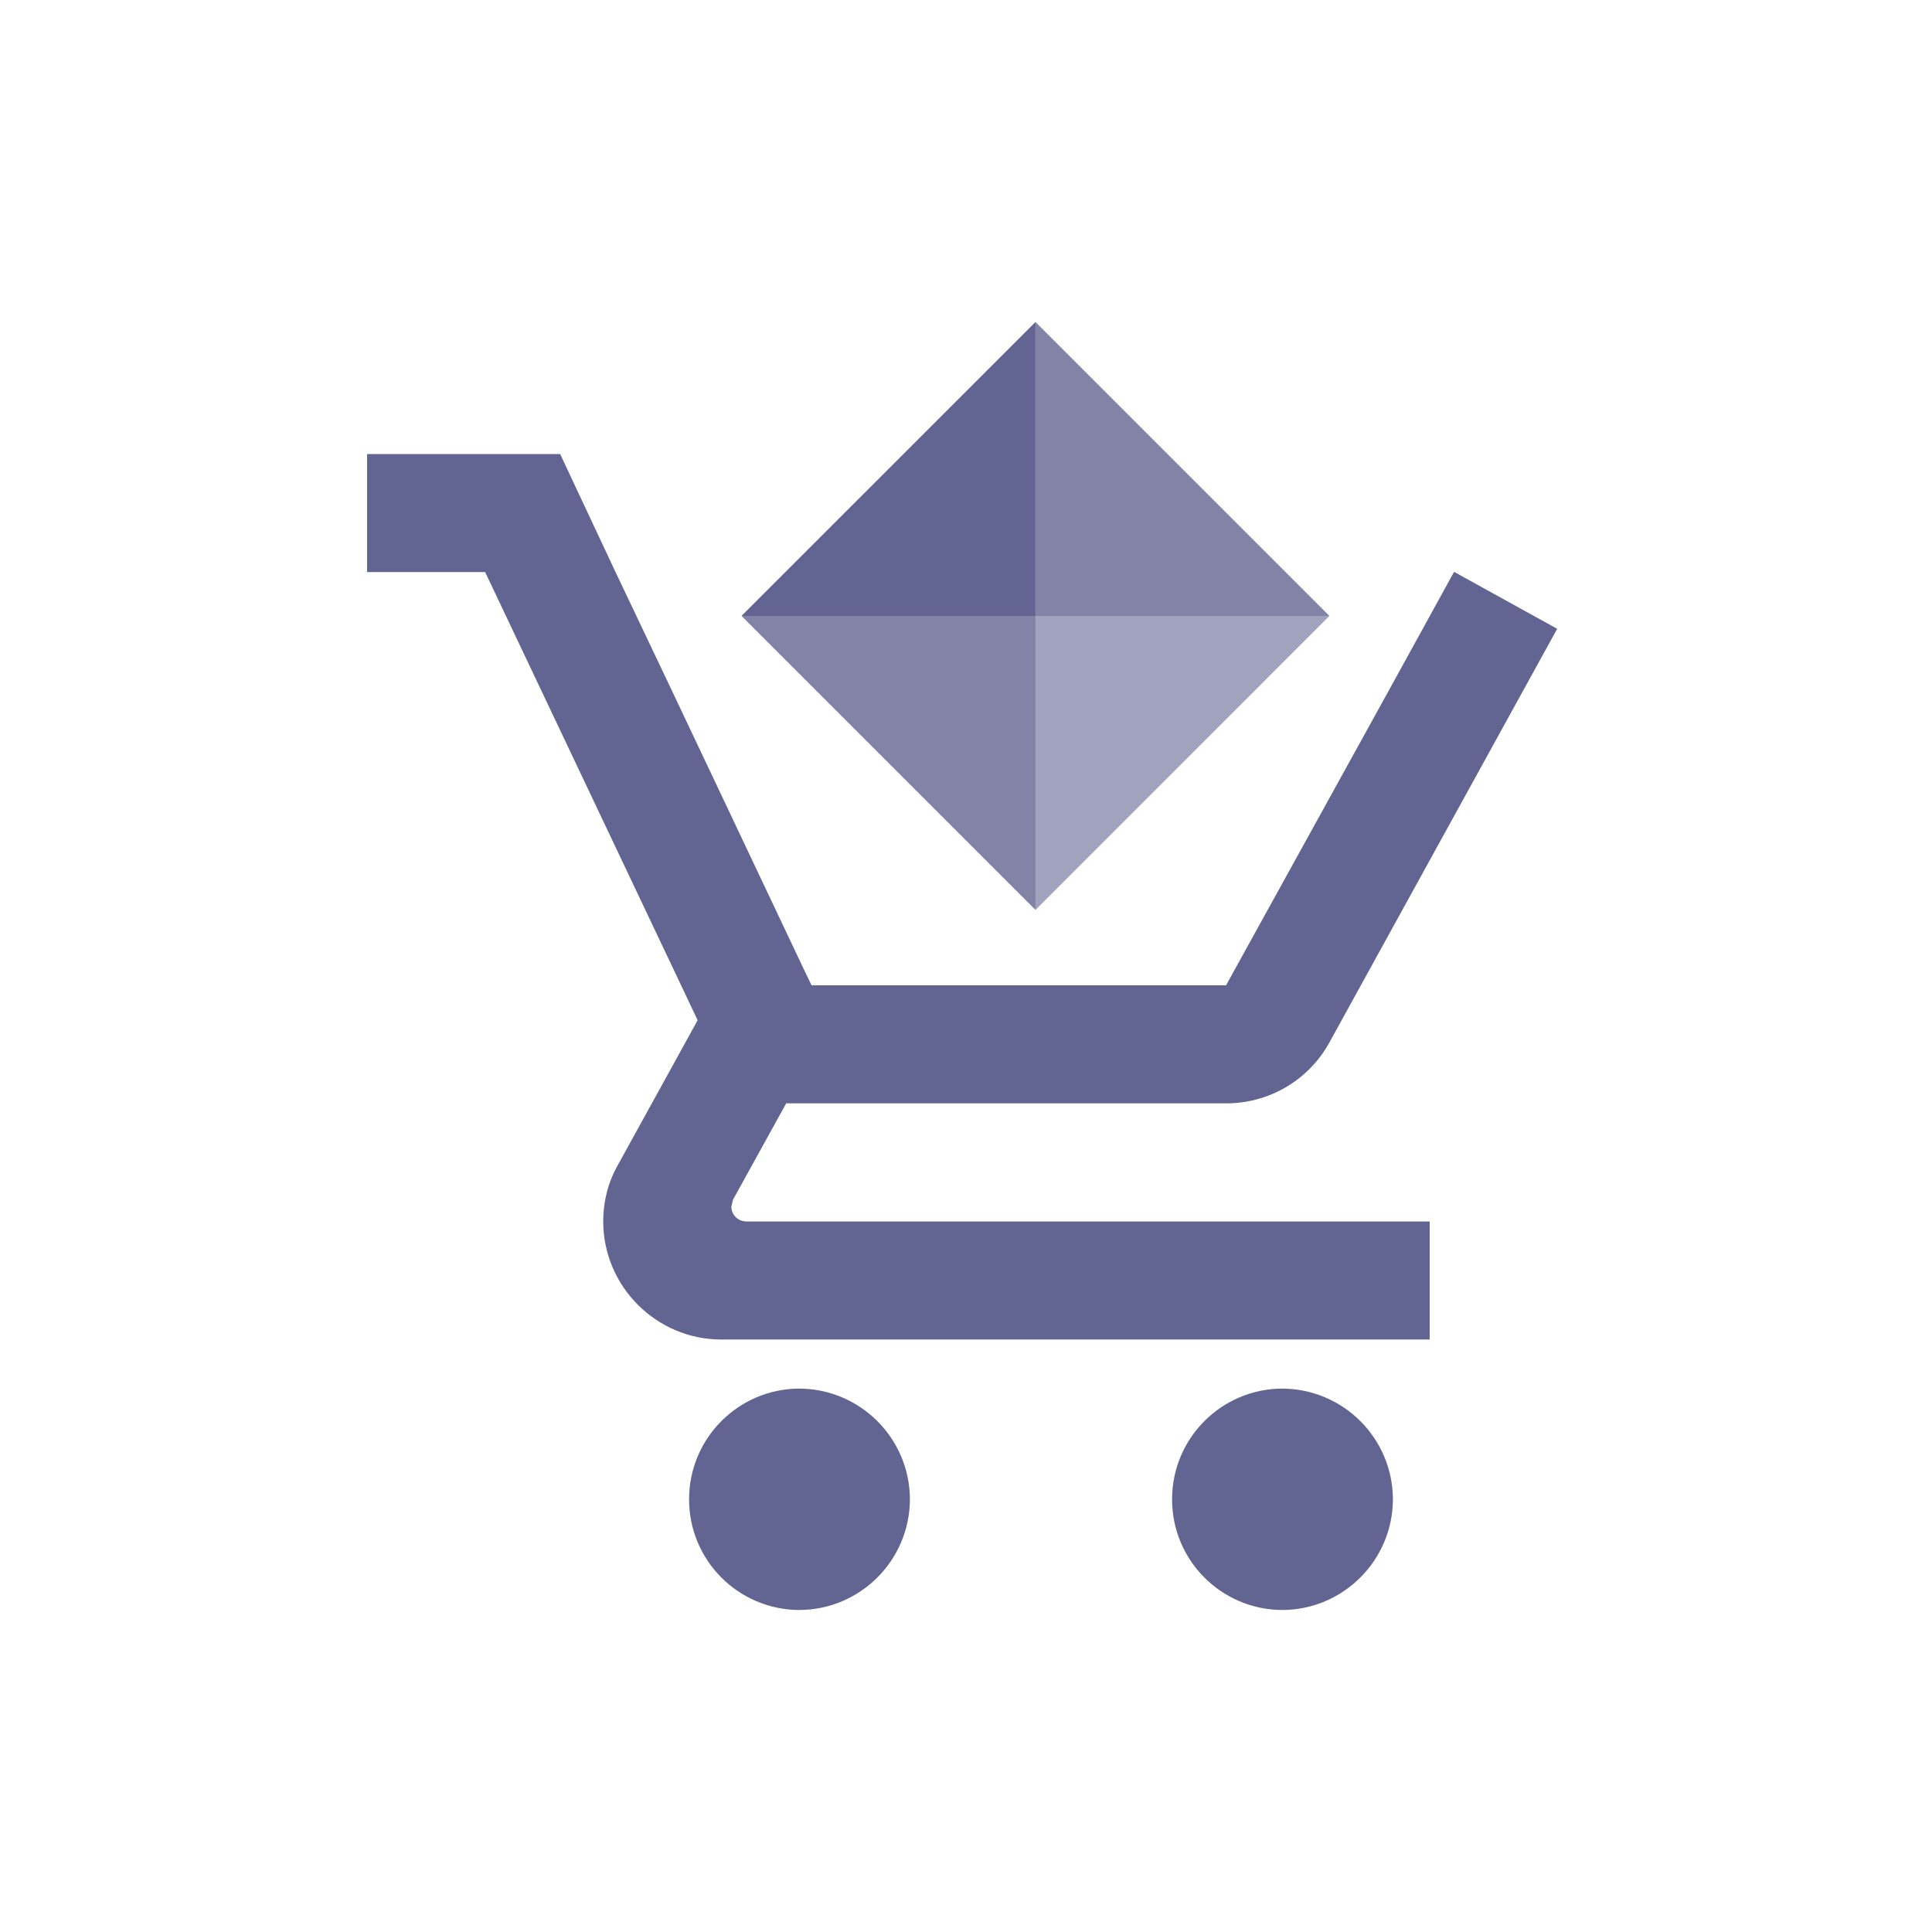 <?xml version="1.0" encoding="UTF-8"?>
<svg width="30px" height="30px" viewBox="0 0 30 30" version="1.1" xmlns="http://www.w3.org/2000/svg" xmlns:xlink="http://www.w3.org/1999/xlink">
    <title>编组 8</title>
    <g id="页面-1" stroke="none" stroke-width="1" fill="none" fill-rule="evenodd" fill-opacity="0.65">
        <g id="旧主题-管理+平台层菜单" transform="translate(-12, -219)" fill="#0F1358">
            <g id="编组-5" transform="translate(-1, 48)">
                <g id="编组" transform="translate(13, 171)">
                    <g id="编组-11" transform="translate(5.7, 5)">
                        <path d="M5.656,13.738 L5.683,13.627 L6.508,12.133 L13.338,12.133 C14.025,12.133 14.629,11.758 14.942,11.189 L18.48,4.764 L16.885,3.883 L16.877,3.883 L15.868,5.717 L13.338,10.3 L6.902,10.3 L6.783,10.053 L4.73,5.717 L3.858,3.883 L2.998,2.05 L0,2.05 L0,3.883 L1.833,3.883 L5.133,10.842 L3.896,13.087 C3.749,13.343 3.667,13.645 3.667,13.967 C3.667,14.975 4.492,15.8 5.5,15.8 L16.5,15.8 L16.5,13.967 L5.885,13.967 C5.759,13.964 5.658,13.863 5.656,13.738 L5.656,13.738 Z" id="路径"></path>
                        <path d="M6.71,16.562 C5.764,16.566 4.999,17.335 5,18.282 C4.999,19.228 5.764,19.996 6.71,20 C7.658,19.997 8.426,19.229 8.429,18.281 C8.426,17.333 7.658,16.566 6.71,16.562 L6.71,16.562 Z M14.21,16.562 C13.264,16.566 12.499,17.335 12.5,18.282 C12.499,19.228 13.264,19.996 14.21,20 C15.158,19.997 15.926,19.229 15.929,18.281 C15.926,17.333 15.158,16.566 14.21,16.562 L14.21,16.562 Z" id="形状"></path>
                        <polygon id="路径" opacity="0.8" points="10.379 0 14.943 4.564 10.379 4.564"></polygon>
                        <polygon id="路径" opacity="0.6" points="14.943 4.564 10.379 9.129 10.379 4.564"></polygon>
                        <polygon id="路径" points="10.379 0 10.379 4.564 5.814 4.564"></polygon>
                        <polygon id="路径" opacity="0.8" points="10.379 4.564 10.379 9.129 5.814 4.564"></polygon>
                    </g>
                </g>
            </g>
        </g>
    </g>
</svg>